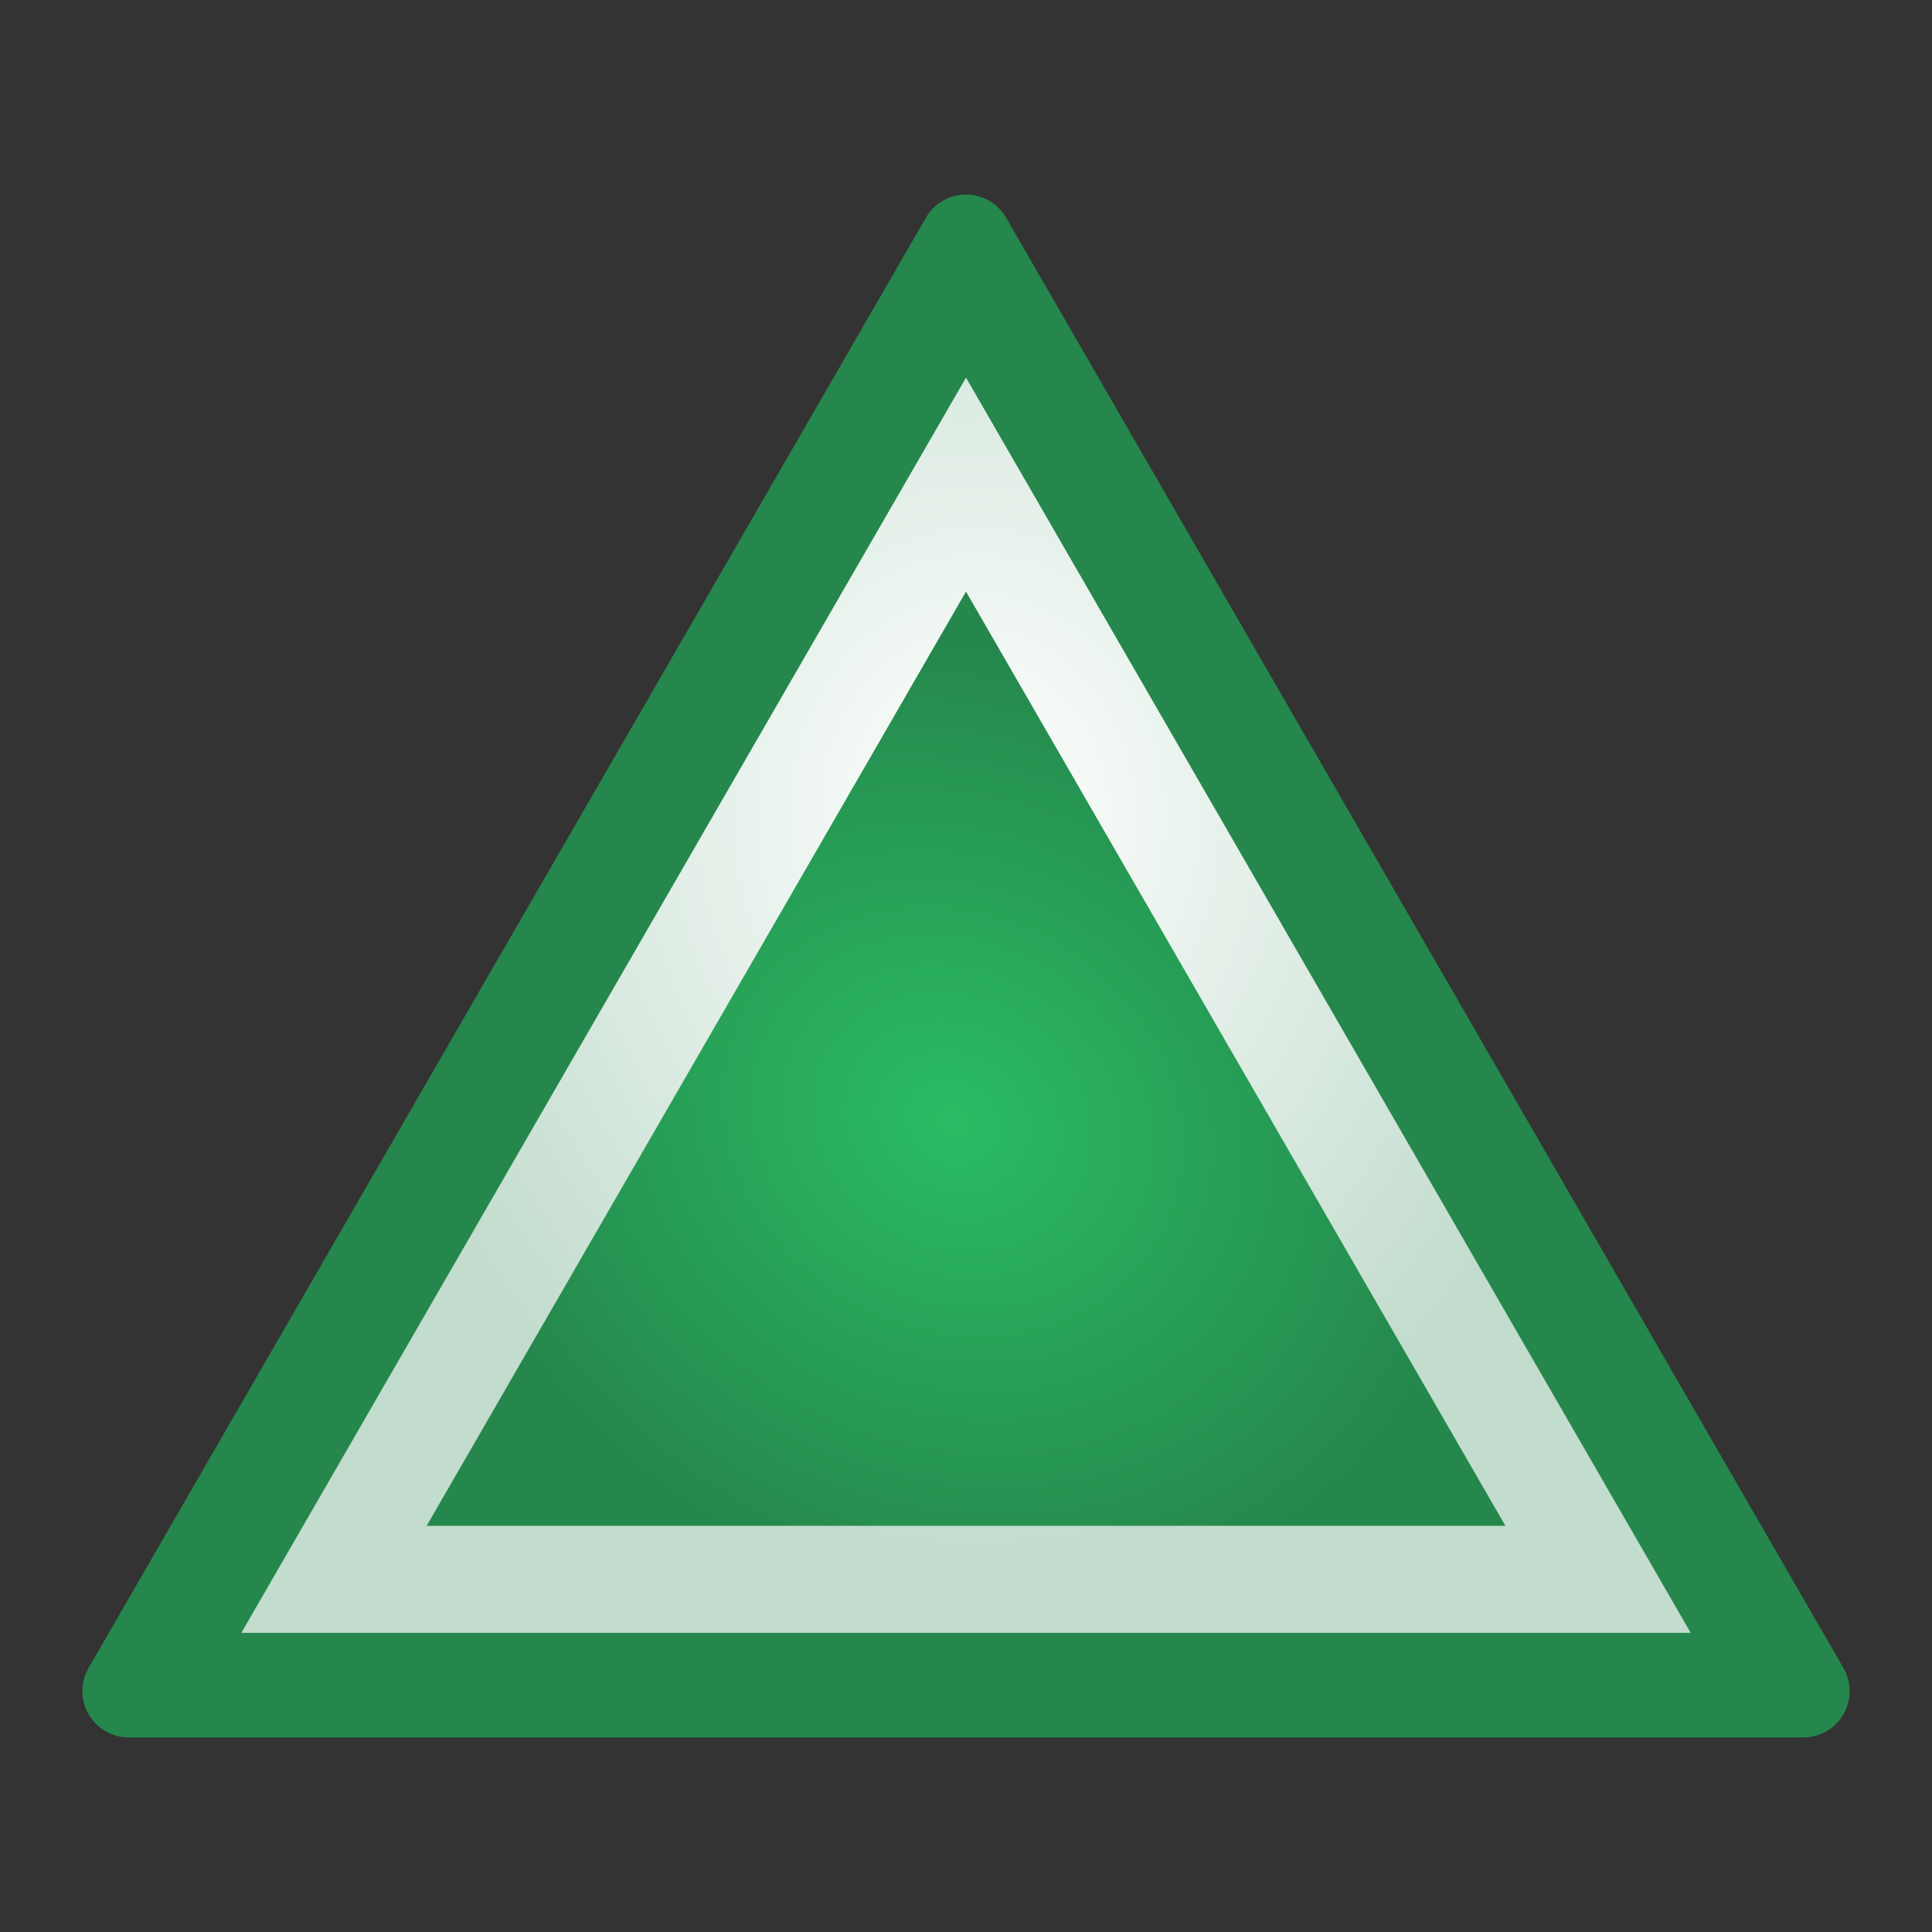 <?xml version="1.0" encoding="UTF-8" standalone="no"?>
<!-- Created with Inkscape (http://www.inkscape.org/) -->

<svg
   xmlns:dc="http://purl.org/dc/elements/1.1/"
   xmlns:cc="http://creativecommons.org/ns#"
   xmlns:rdf="http://www.w3.org/1999/02/22-rdf-syntax-ns#"
   xmlns:svg="http://www.w3.org/2000/svg"
   xmlns="http://www.w3.org/2000/svg"
   xmlns:xlink="http://www.w3.org/1999/xlink"
   xmlns:sodipodi="http://sodipodi.sourceforge.net/DTD/sodipodi-0.dtd"
   xmlns:inkscape="http://www.inkscape.org/namespaces/inkscape"
   width="30"
   height="30"
   id="svg2"
   version="1.1"
   inkscape:version="0.92.4 5da689c313, 2019-01-14"
   sodipodi:docname="bomb_indicator.svg"
   inkscape:export-filename="/home/lukas/src/taisei/resources/00-taisei.pkgdir/gfx/item/bomb_indicator.png"
   inkscape:export-xdpi="96"
   inkscape:export-ydpi="96">
  <rect width="100%" height="100%" fill="#333333" stroke="none"/>
  <defs
     id="defs4">
    <linearGradient
       id="linearGradient864"
       inkscape:collect="always">
      <stop
         id="stop860"
         offset="0"
         style="stop-color:#ffffff;stop-opacity:1" />
      <stop
         id="stop862"
         offset="1"
         style="stop-color:#c2dccd;stop-opacity:1" />
    </linearGradient>
    <linearGradient
       inkscape:collect="always"
       id="linearGradient854">
      <stop
         style="stop-color:#2abc64;stop-opacity:1;"
         offset="0"
         id="stop850" />
      <stop
         style="stop-color:#25874c;stop-opacity:1"
         offset="1"
         id="stop852" />
    </linearGradient>
    <linearGradient
       id="linearGradient3795">
      <stop
         style="stop-color:#ffffff;stop-opacity:1;"
         offset="0"
         id="stop3797" />
      <stop
         style="stop-color:#ff8a65;stop-opacity:1;"
         offset="1"
         id="stop3799" />
    </linearGradient>
    <linearGradient
       id="linearGradient3763">
      <stop
         style="stop-color:#2bc167;stop-opacity:1"
         offset="0"
         id="stop3765" />
      <stop
         style="stop-color:#24834a;stop-opacity:1"
         offset="1"
         id="stop3767" />
    </linearGradient>
    <radialGradient
       inkscape:collect="always"
       xlink:href="#linearGradient3795"
       id="radialGradient3801"
       cx="250.748"
       cy="251.648"
       fx="250.748"
       fy="251.648"
       r="73.501"
       gradientTransform="matrix(1,0,0,1.163,0,-40.928)"
       gradientUnits="userSpaceOnUse" />
    <radialGradient
       inkscape:collect="always"
       xlink:href="#linearGradient854"
       id="radialGradient856"
       cx="208.717"
       cy="220.019"
       fx="208.717"
       fy="220.019"
       r="62.515"
       gradientTransform="matrix(0.115,0.066,-0.058,0.1,117.921,241.187)"
       gradientUnits="userSpaceOnUse" />
    <radialGradient
       inkscape:collect="always"
       xlink:href="#linearGradient864"
       id="radialGradient858"
       cx="217.053"
       cy="180.651"
       fx="217.053"
       fy="180.651"
       r="78.265"
       gradientTransform="matrix(9.1851032e-4,0.147,-0.125,7.7918283e-4,151.934,240.157)"
       gradientUnits="userSpaceOnUse" />
  </defs>
  <sodipodi:namedview
     id="base"
     pagecolor="#606060"
     bordercolor="#666666"
     borderopacity="1.0"
     inkscape:pageopacity="0"
     inkscape:pageshadow="2"
     inkscape:zoom="45.254835"
     inkscape:cx="14.752759"
     inkscape:cy="3.4366252"
     inkscape:document-units="px"
     inkscape:current-layer="layer1"
     showgrid="false"
     fit-margin-top="6"
     fit-margin-left="6"
     fit-margin-right="6"
     fit-margin-bottom="6"
     inkscape:window-width="1916"
     inkscape:window-height="2097"
     inkscape:window-x="1920"
     inkscape:window-y="30"
     inkscape:window-maximized="0"
     inkscape:snap-to-guides="true"
     inkscape:snap-others="true"
     inkscape:snap-nodes="false"
     inkscape:snap-text-baseline="true"
     inkscape:snap-bbox="true"
     inkscape:bbox-paths="true"
     inkscape:bbox-nodes="false"
     inkscape:snap-bbox-edge-midpoints="true"
     inkscape:snap-bbox-midpoints="true"
     inkscape:snap-global="false" />
  <g
     inkscape:label="Ebene 1"
     inkscape:groupmode="layer"
     id="layer1"
     transform="translate(-114.371,-259.554)">
    <flowRoot
       xml:space="preserve"
       id="flowRoot2551"
       style="font-style:normal;font-weight:normal;font-size:40px;line-height:1.25;font-family:sans-serif;letter-spacing:0px;word-spacing:0px;fill:#000000;fill-opacity:1;stroke:none"
       transform="translate(134.553,135.453)"><flowRegion
         id="flowRegion2553"><rect
           id="rect2555"
           width="58.998"
           height="44.934"
           x="84.381"
           y="106.848" /></flowRegion><flowPara
         id="flowPara2557">1</flowPara></flowRoot>    <g
       aria-label="1"
       style="font-style:normal;font-variant:normal;font-weight:normal;font-stretch:normal;font-size:70.26px;line-height:1.25;font-family:Mamelon;-inkscape-font-specification:Mamelon;letter-spacing:0px;word-spacing:0px;fill:#ffffff;fill-opacity:1;stroke:#fffdfe;stroke-width:1.505;stroke-miterlimit:4;stroke-dasharray:none;stroke-opacity:1"
       id="text2596" />
    <path
       sodipodi:type="star"
       style="fill:#25874c;fill-opacity:1;stroke:#25874c;stroke-width:1.438;stroke-linecap:round;stroke-linejoin:round;stroke-miterlimit:3.9;stroke-dasharray:none;stroke-opacity:1"
       id="path842"
       sodipodi:sides="3"
       sodipodi:cx="129.37112"
       sodipodi:cy="278.30731"
       sodipodi:r1="15.013326"
       sodipodi:r2="7.5066619"
       sodipodi:arg1="-1.5707963"
       sodipodi:arg2="-0.52359878"
       inkscape:flatsided="true"
       inkscape:rounded="0"
       inkscape:randomized="0"
       d="m 129.371,263.294 13.002,22.52 -26.004,-1e-5 z"
       inkscape:transform-center-y="-3.7533311" />
    <path
       inkscape:transform-center-y="-3.2483379"
       d="m 129.371,265.418 11.253,19.49 -22.505,0 z"
       inkscape:randomized="0"
       inkscape:rounded="0"
       inkscape:flatsided="true"
       sodipodi:arg2="-0.52359878"
       sodipodi:arg1="-1.5707963"
       sodipodi:r2="6.4966369"
       sodipodi:r1="12.993275"
       sodipodi:cy="278.41103"
       sodipodi:cx="129.37112"
       sodipodi:sides="3"
       id="path846"
       style="fill:url(#radialGradient858);fill-opacity:1;stroke:none;stroke-width:1.244;stroke-linecap:round;stroke-linejoin:round;stroke-miterlimit:3.9;stroke-dasharray:none;stroke-opacity:1"
       sodipodi:type="star"
       inkscape:transform-center-x="-1.1473837e-06" />
    <path
       sodipodi:type="star"
       style="fill:url(#radialGradient856);fill-opacity:1;stroke:none;stroke-width:0.926;stroke-linecap:round;stroke-linejoin:round;stroke-miterlimit:3.9;stroke-dasharray:none;stroke-opacity:1"
       id="path848"
       sodipodi:sides="3"
       sodipodi:cx="129.37112"
       sodipodi:cy="278.41104"
       sodipodi:r1="9.6714058"
       sodipodi:r2="4.8357019"
       sodipodi:arg1="-1.5707963"
       sodipodi:arg2="-0.52359878"
       inkscape:flatsided="true"
       inkscape:rounded="0"
       inkscape:randomized="0"
       d="m 129.371,268.74 8.376,14.507 -16.751,0 z"
       inkscape:transform-center-y="-2.4178706"
       inkscape:transform-center-x="-1.0692105e-06" />
  </g>
</svg>
